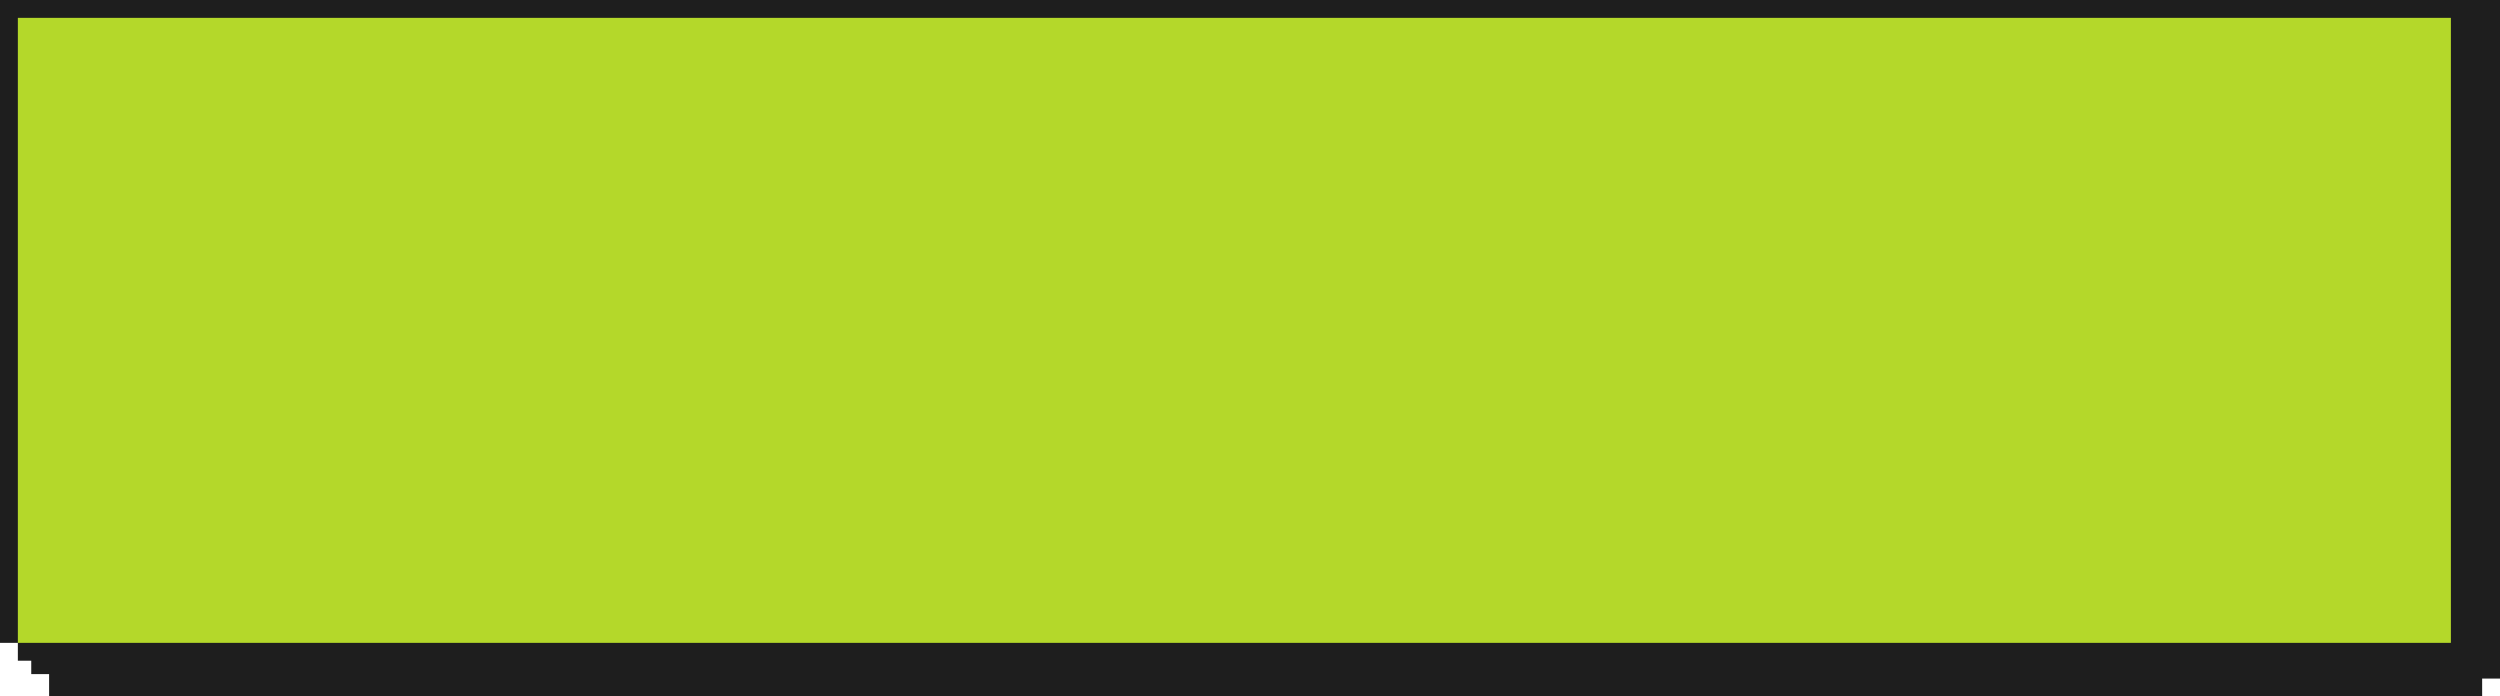 <svg width="560" height="156" viewBox="0 0 560 156" fill="none" xmlns="http://www.w3.org/2000/svg">
<path d="M0 144H4V148H7V151H11V156H556V152H560V0H0V144Z" fill="#1E1E1E"/>
<path d="M4 4H549V144H4V4Z" fill="#B4D82A"/>
</svg>
